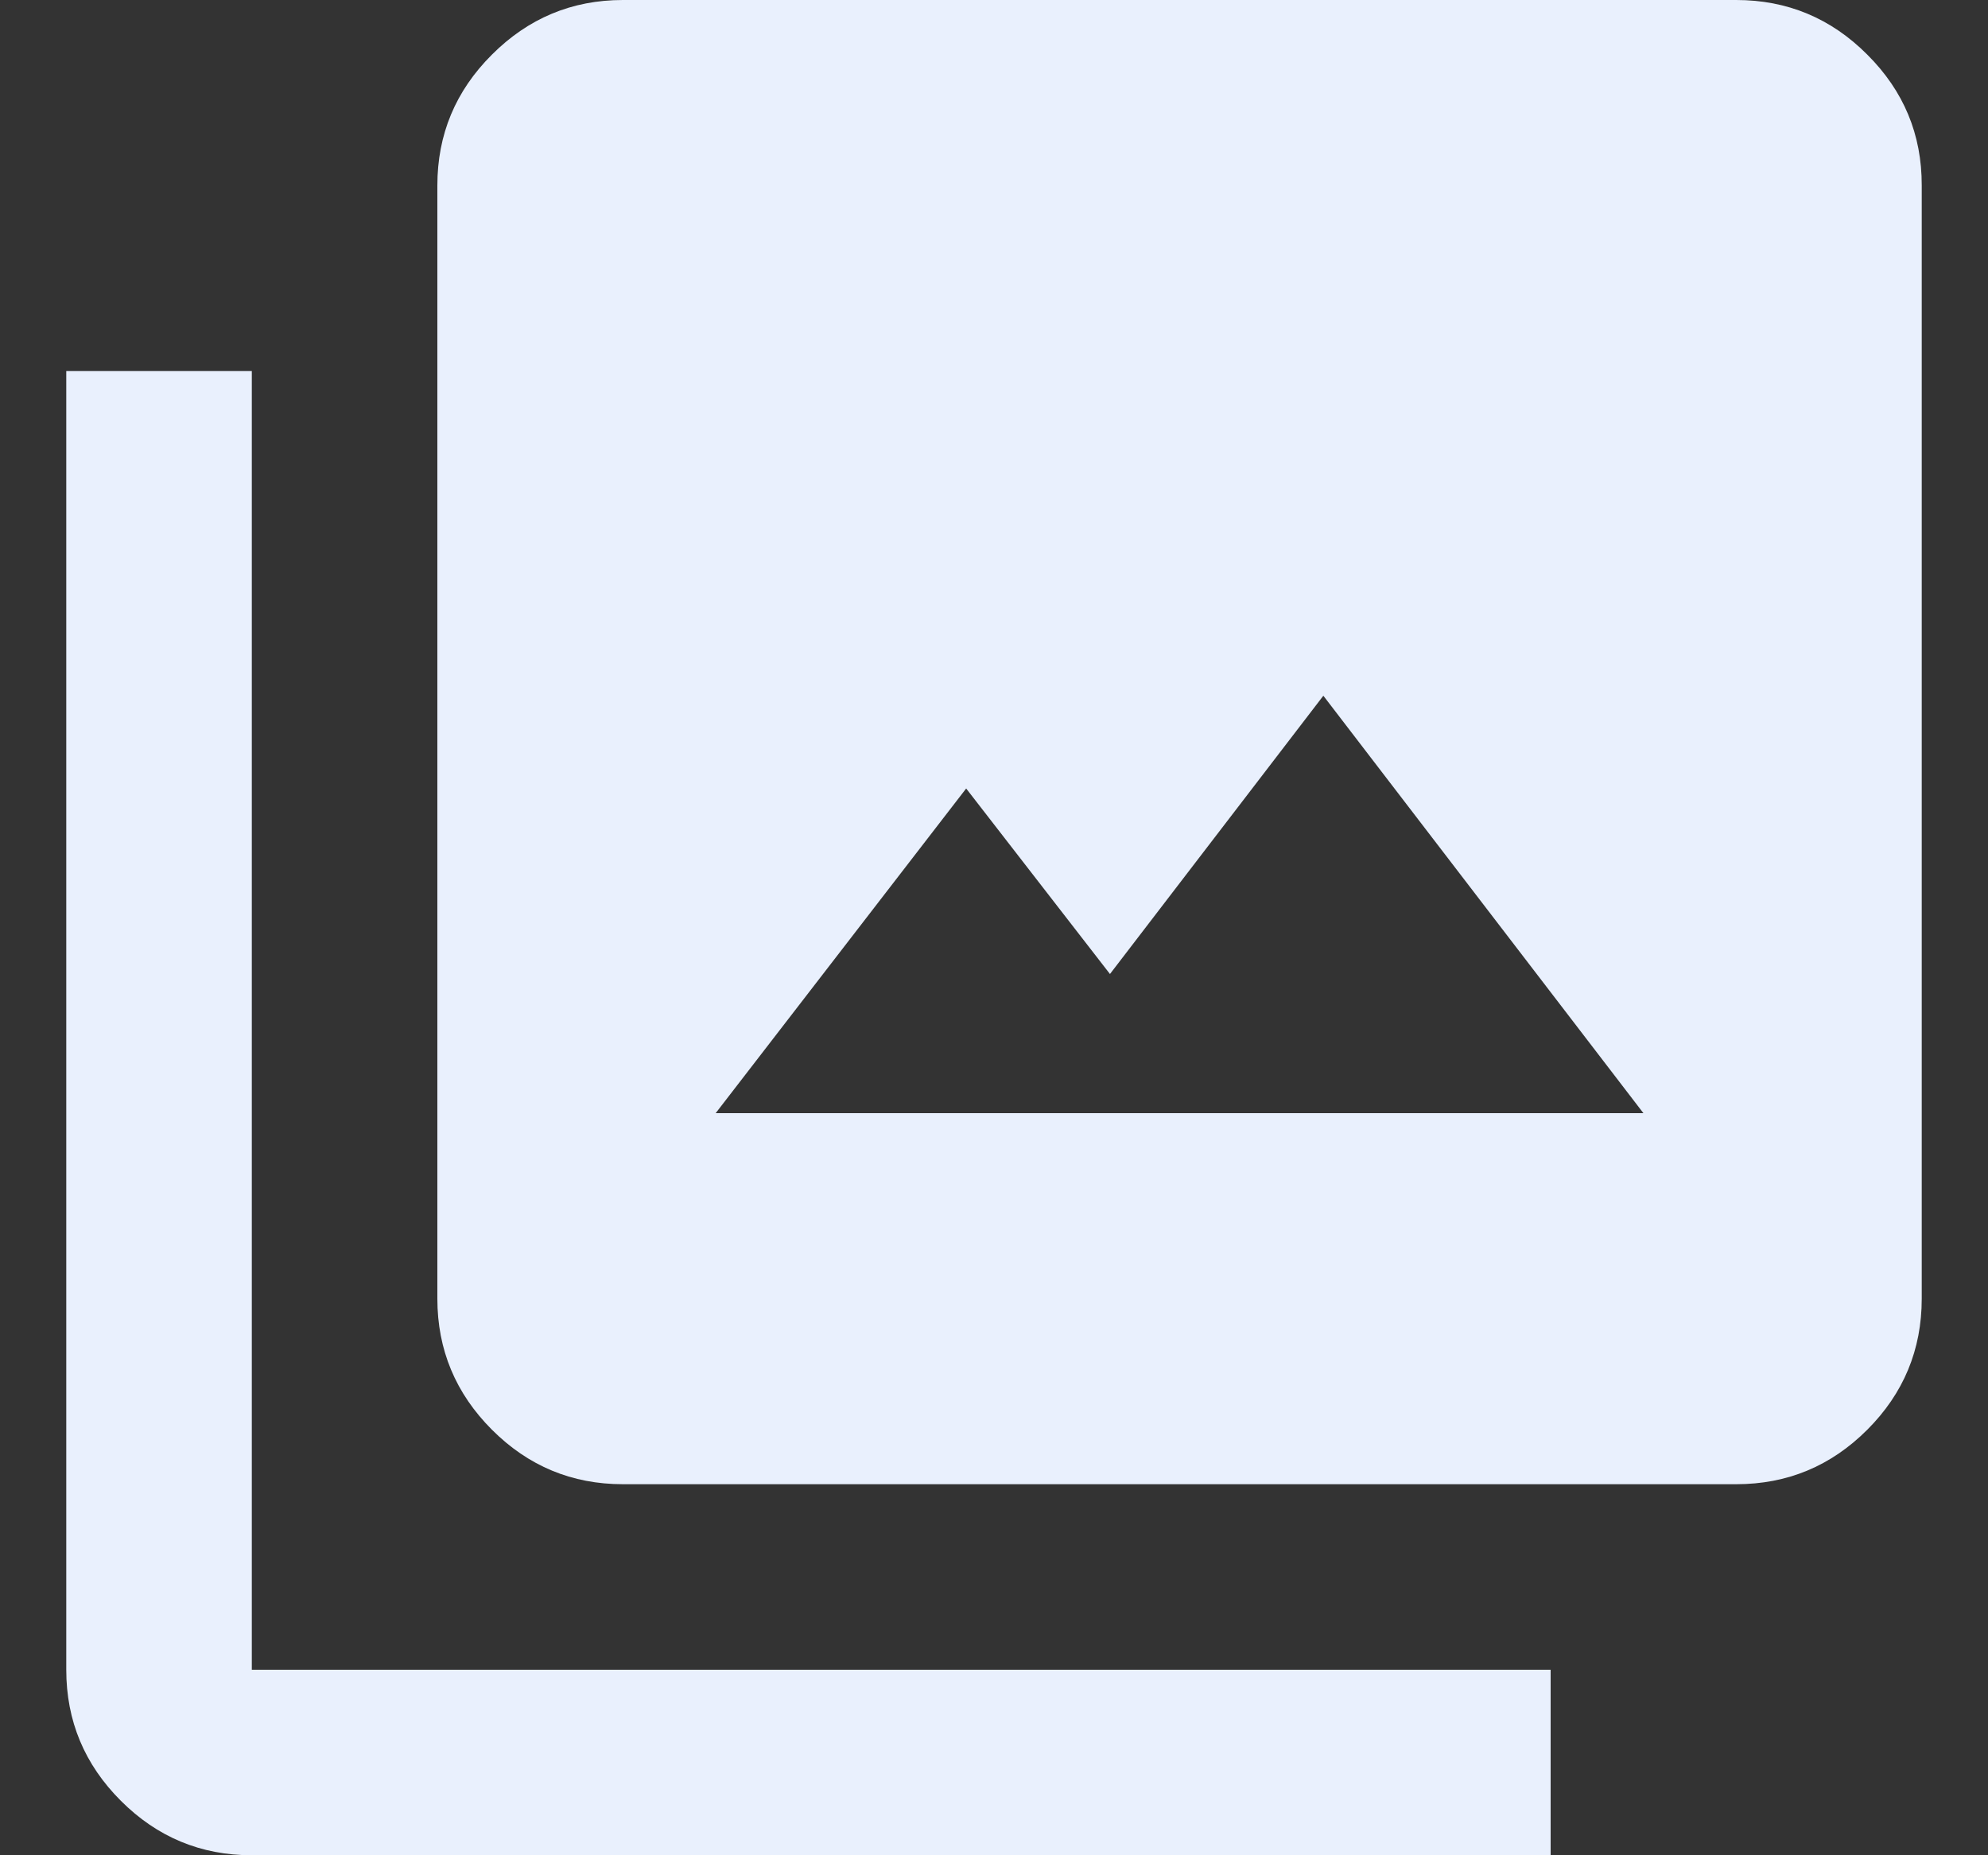 <svg width="15" height="14" viewBox="0 0 15 14" fill="none" xmlns="http://www.w3.org/2000/svg">
<rect x="0" y="0" width="15" height="14" fill="#333333" stroke="none"/>
<path d="M5.4 8.4H12.4L9.985 5.25L8.375 7.35L7.29 5.95L5.4 8.4ZM4.7 11.2C4.315 11.2 3.986 11.063 3.712 10.789C3.438 10.515 3.3 10.185 3.3 9.8V1.4C3.3 1.015 3.437 0.686 3.712 0.412C3.986 0.138 4.315 0 4.7 0H13.1C13.485 0 13.815 0.137 14.089 0.412C14.364 0.686 14.501 1.015 14.5 1.4V9.8C14.5 10.185 14.363 10.515 14.089 10.789C13.815 11.063 13.486 11.2 13.1 11.2H4.7ZM1.9 14C1.515 14 1.186 13.863 0.912 13.589C0.638 13.315 0.5 12.986 0.5 12.6V2.8H1.9V12.6H11.7V14H1.9Z" fill="#E9F0FD"/>
</svg>
